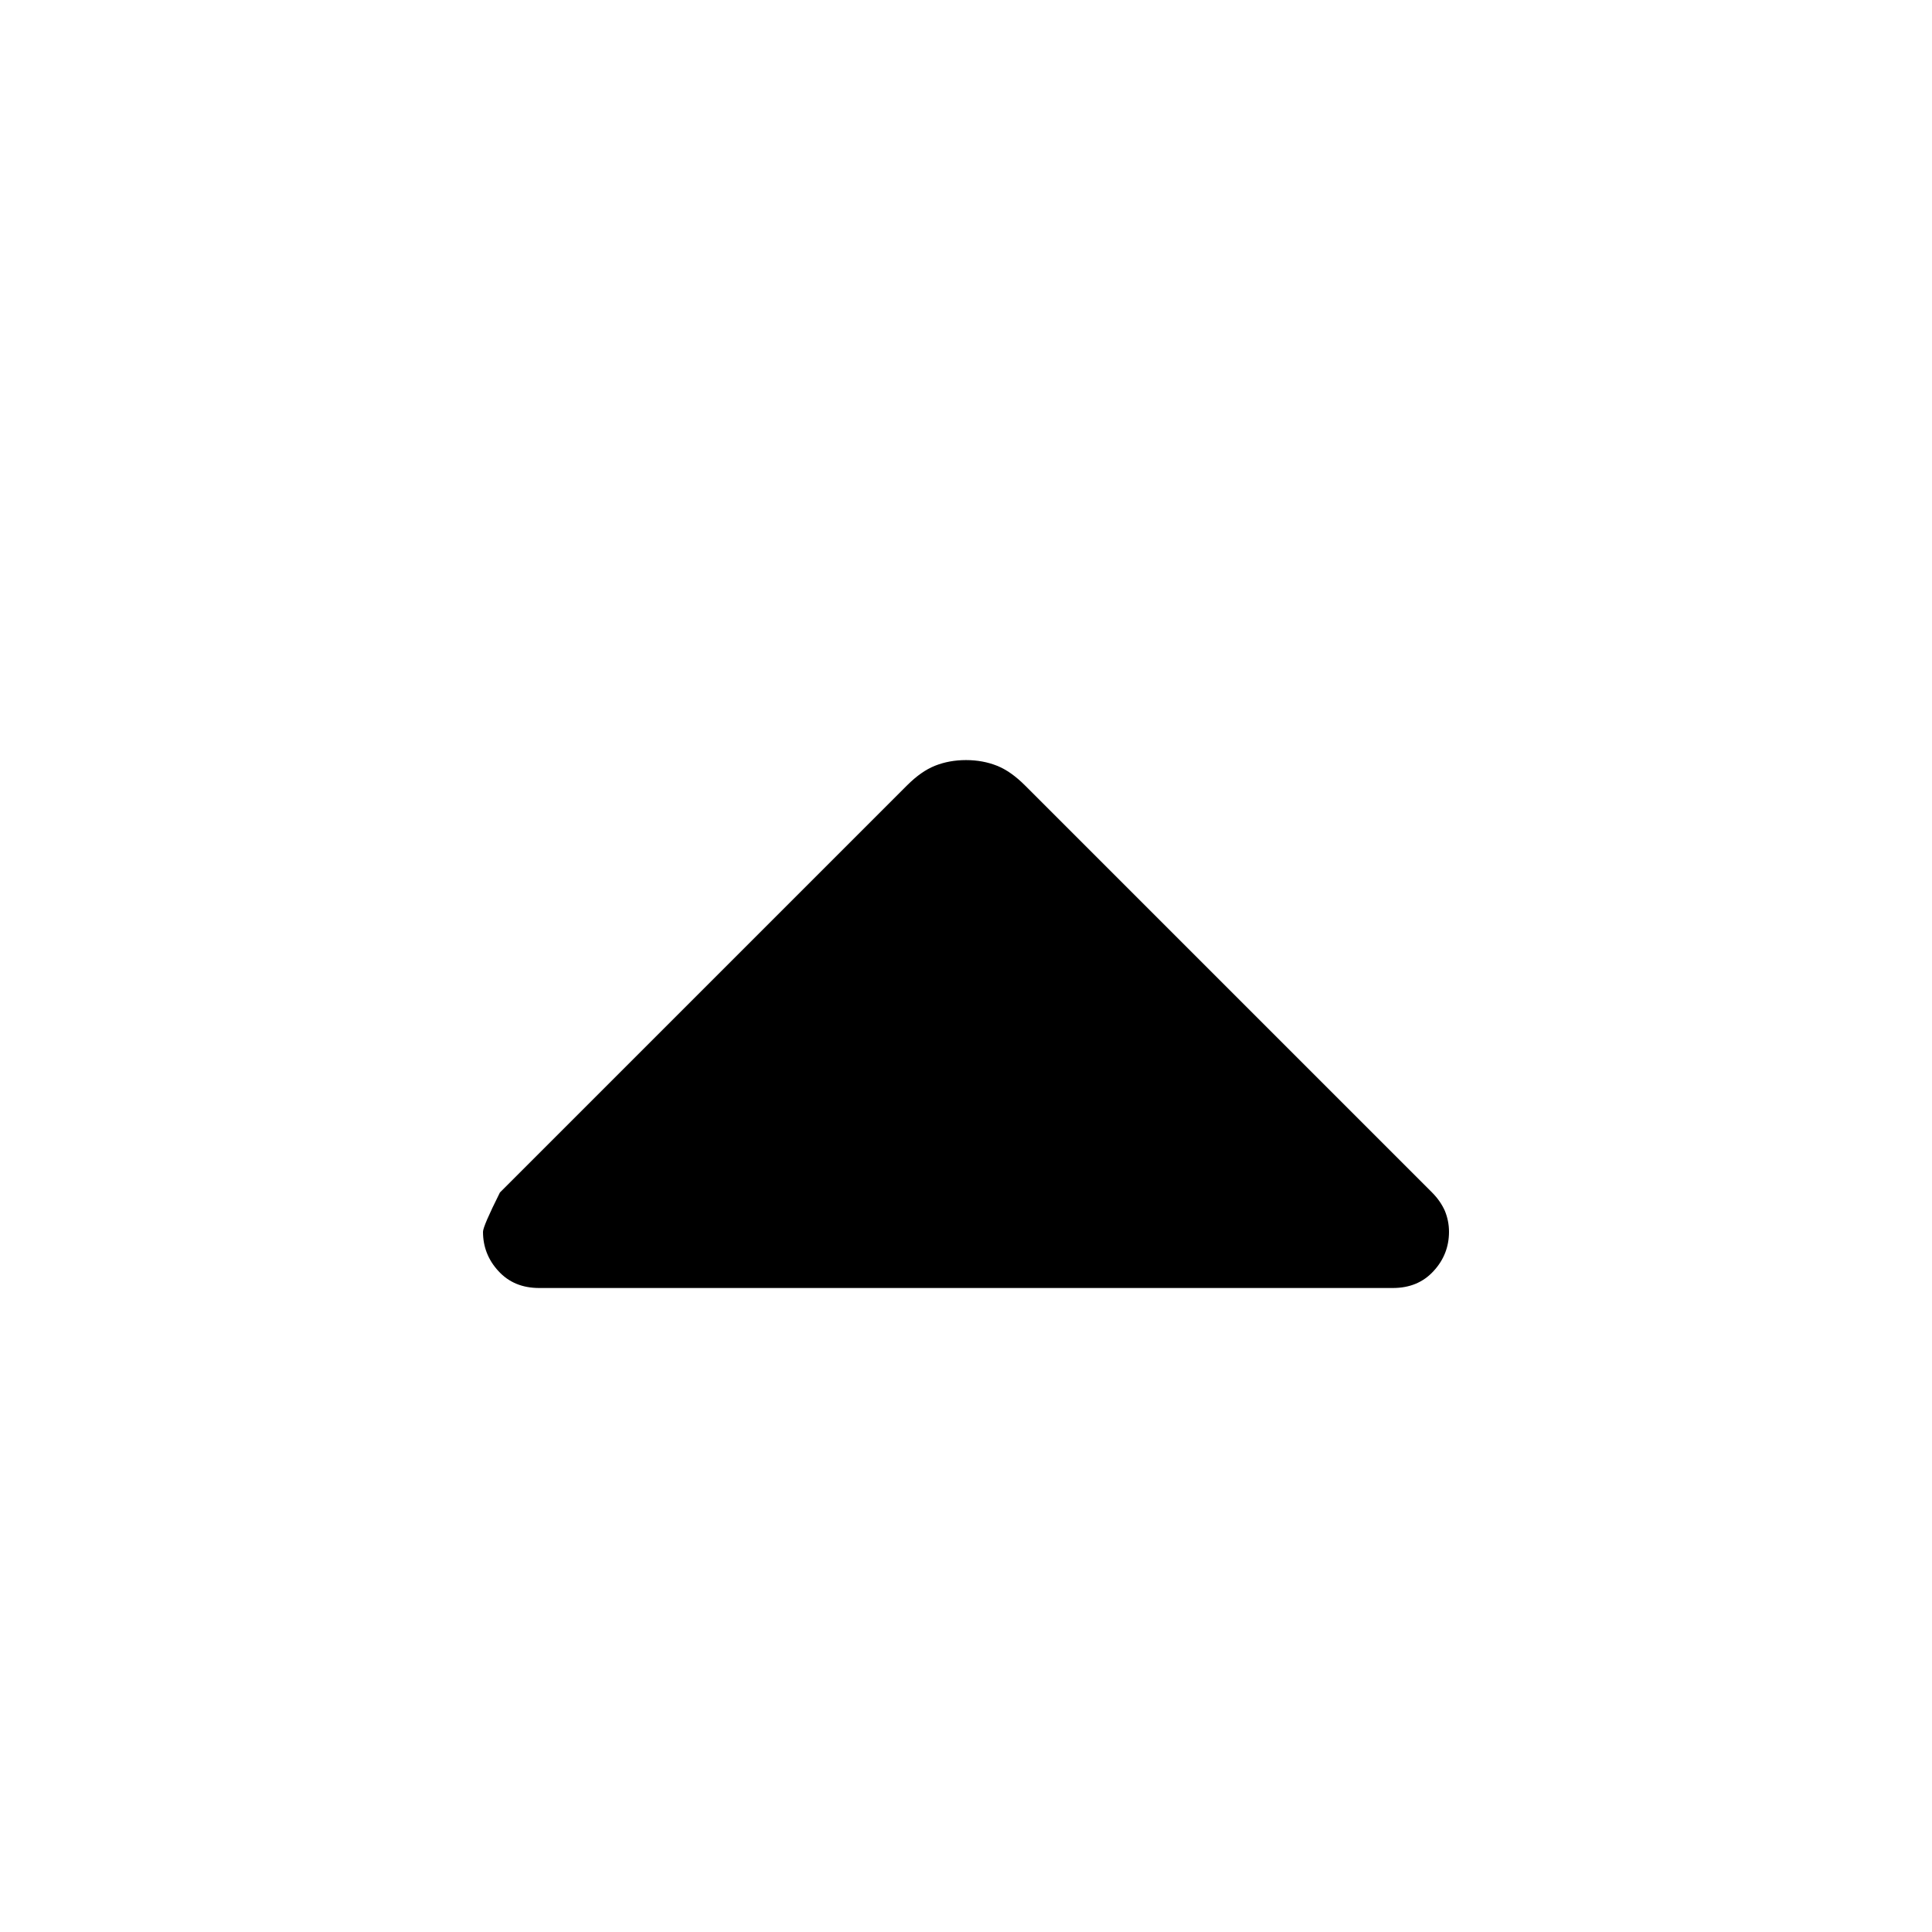 <svg width="12" height="12" viewBox="0 0 12 12" fill="none" xmlns="http://www.w3.org/2000/svg">
    <path d="M6.366 4.878L8.895 7.407C8.93 7.442 8.956 7.48 8.974 7.52C8.991 7.561 9 7.605 9 7.651C9 7.744 8.968 7.826 8.904 7.895C8.84 7.965 8.756 8 8.651 8L3.349 8C3.244 8 3.16 7.965 3.096 7.895C3.032 7.826 3 7.744 3 7.651C3 7.628 3.035 7.547 3.105 7.407L5.634 4.878C5.692 4.82 5.75 4.779 5.808 4.756C5.866 4.733 5.93 4.721 6 4.721C6.07 4.721 6.134 4.733 6.192 4.756C6.25 4.779 6.308 4.82 6.366 4.878Z"
          fill="currentColor"/>
</svg>

